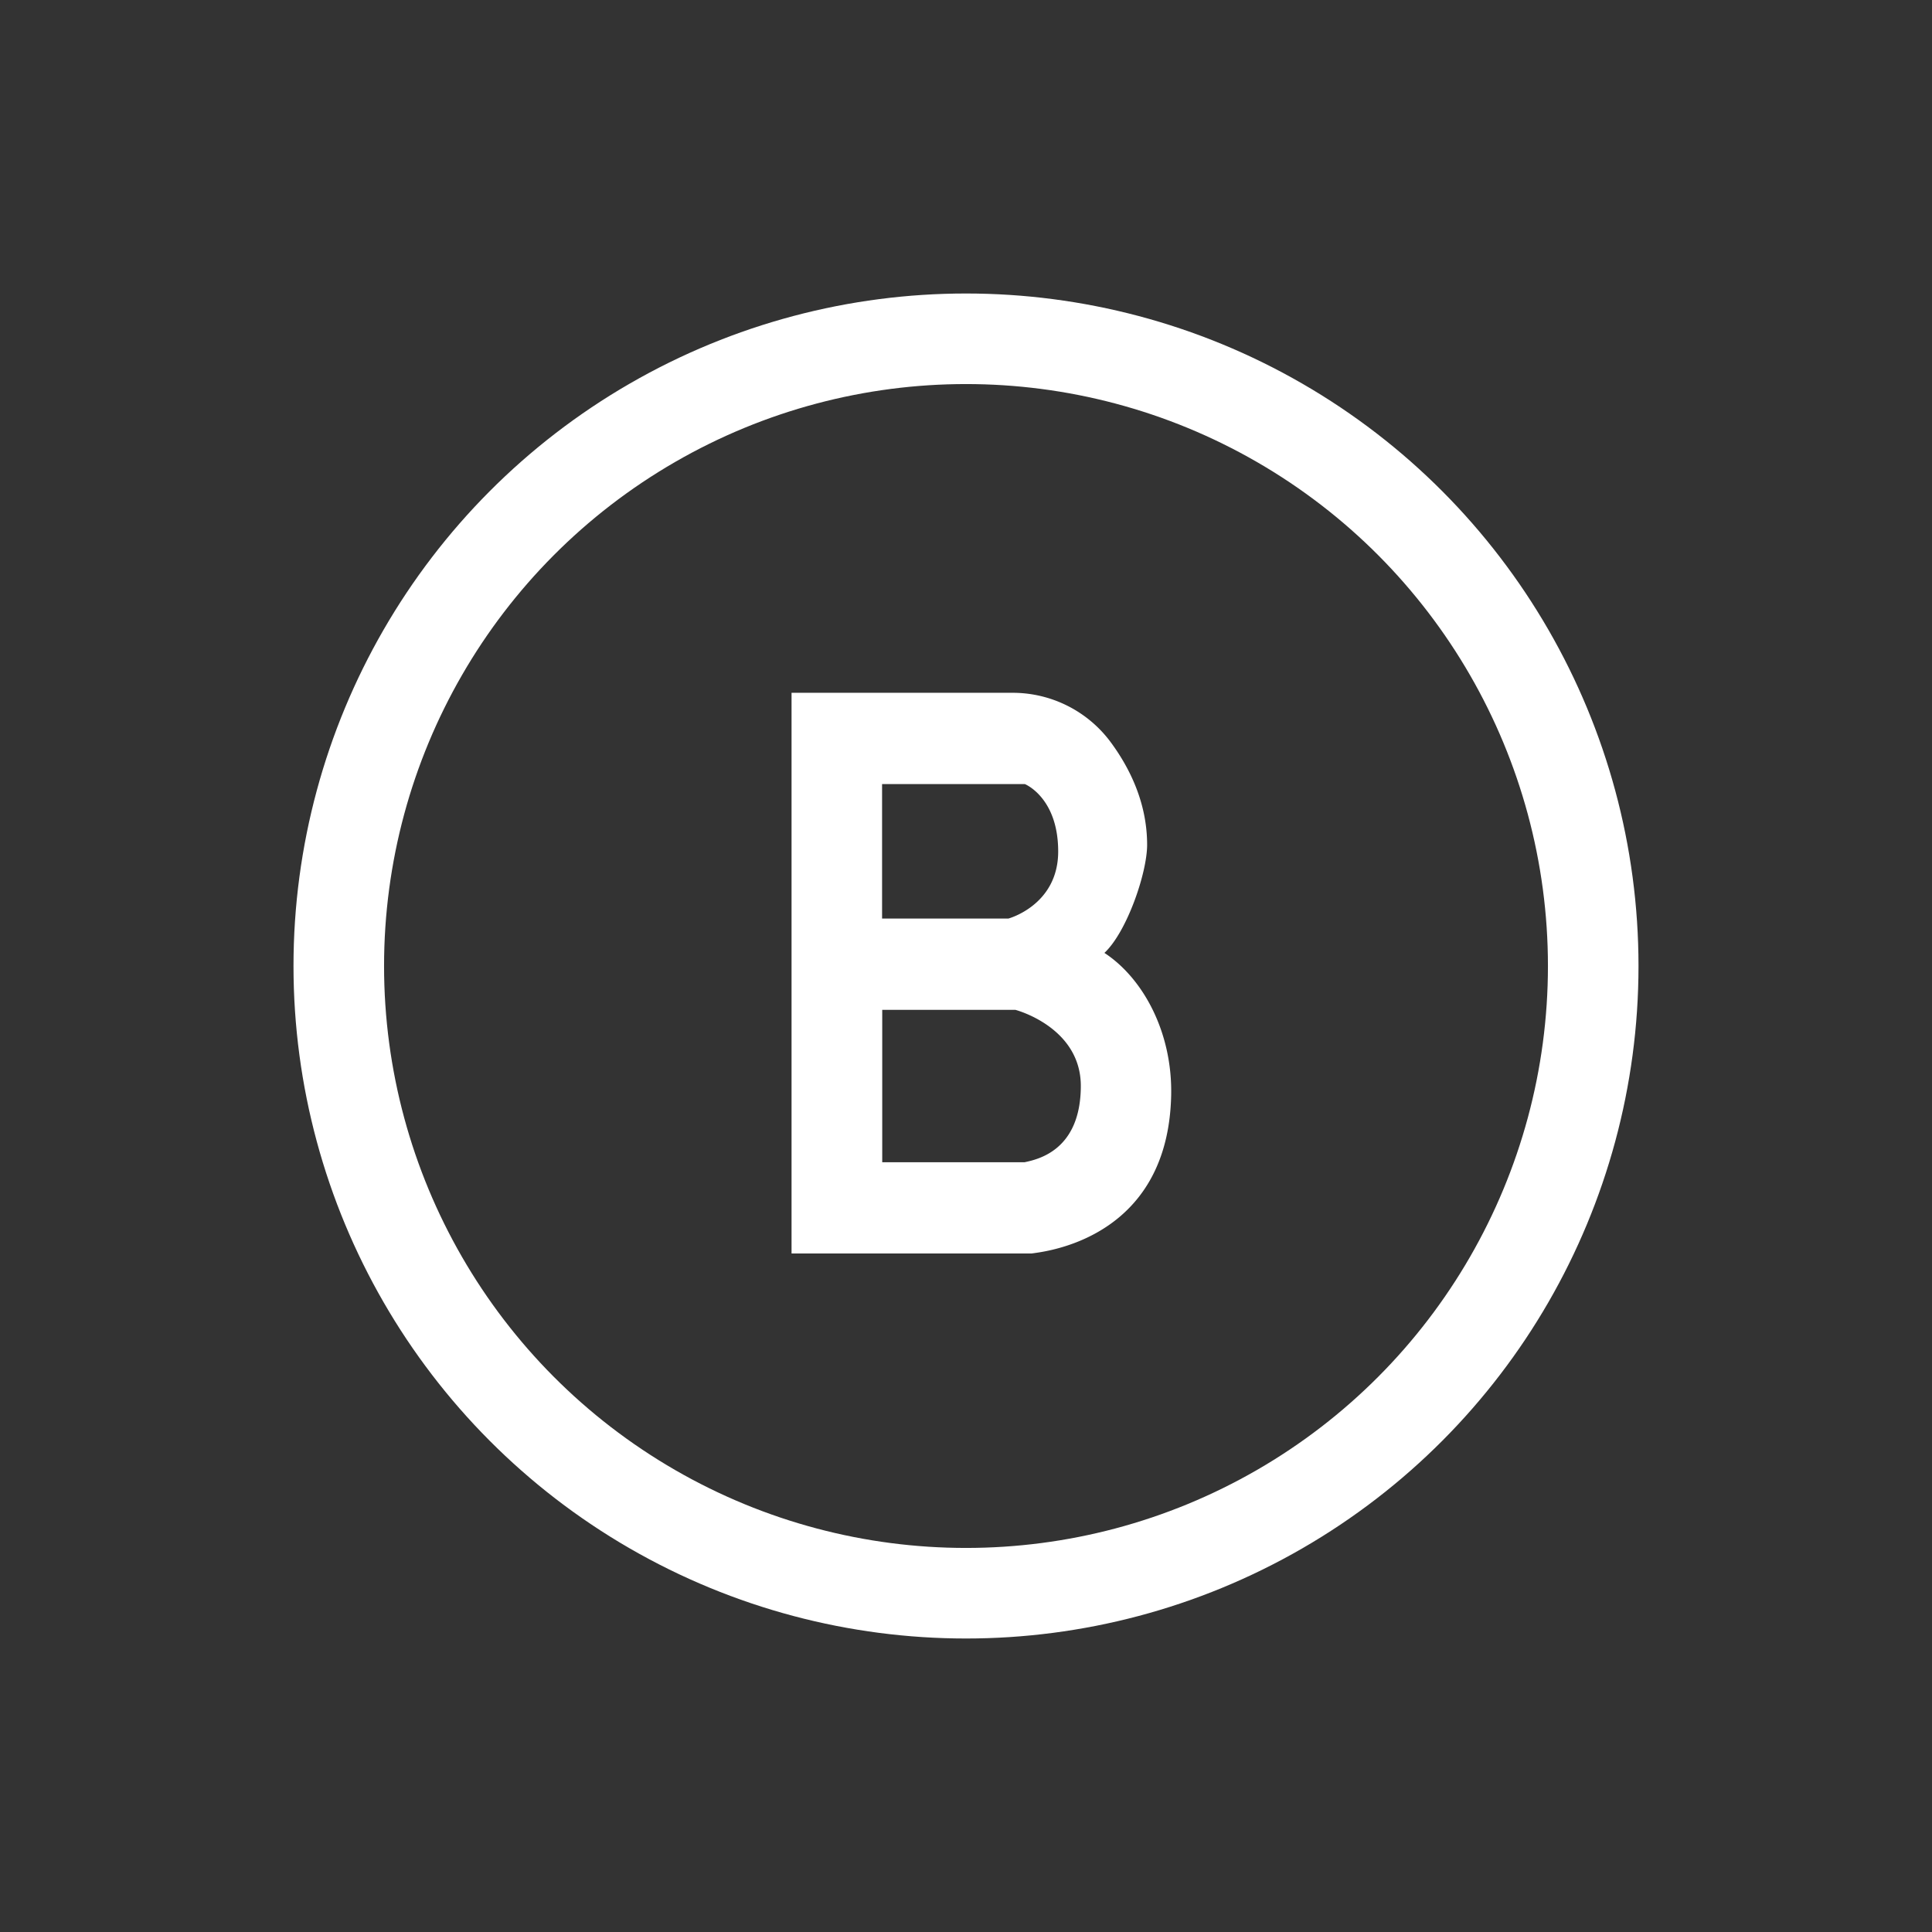 <svg id="Layer_1" data-name="Layer 1" xmlns="http://www.w3.org/2000/svg" viewBox="0 0 512 512"><rect x="0" y="0" width="512" height="512" fill="#333333" stroke="none"/><defs><style>.cls-1{fill:none;stroke:#fff;stroke-miterlimit:10;stroke-width:24px;}.cls-2{fill:#fff;}</style></defs><circle class="cls-1" cx="256" cy="256" r="166.22"/><path class="cls-2" d="M292.68,252.53C298.62,247,304,231.33,304,223.89c0-11.26-4.74-20.65-9.89-27.52a32.31,32.31,0,0,0-25.94-12.77H209.77V332.18h63.65l.8-.11c12.19-1.65,35.43-9.76,36.15-41.72C310.75,273.44,302.8,259.14,292.68,252.53ZM271.6,207.79s8.81,3.53,8.83,17.82-13.21,17.82-13.21,17.82H233.76V207.79Zm0,100.21h-37.8V267.62h35.29s17.34,4.51,17.34,20.19C286.39,305,274.87,307.26,271.56,308Z"/></svg>